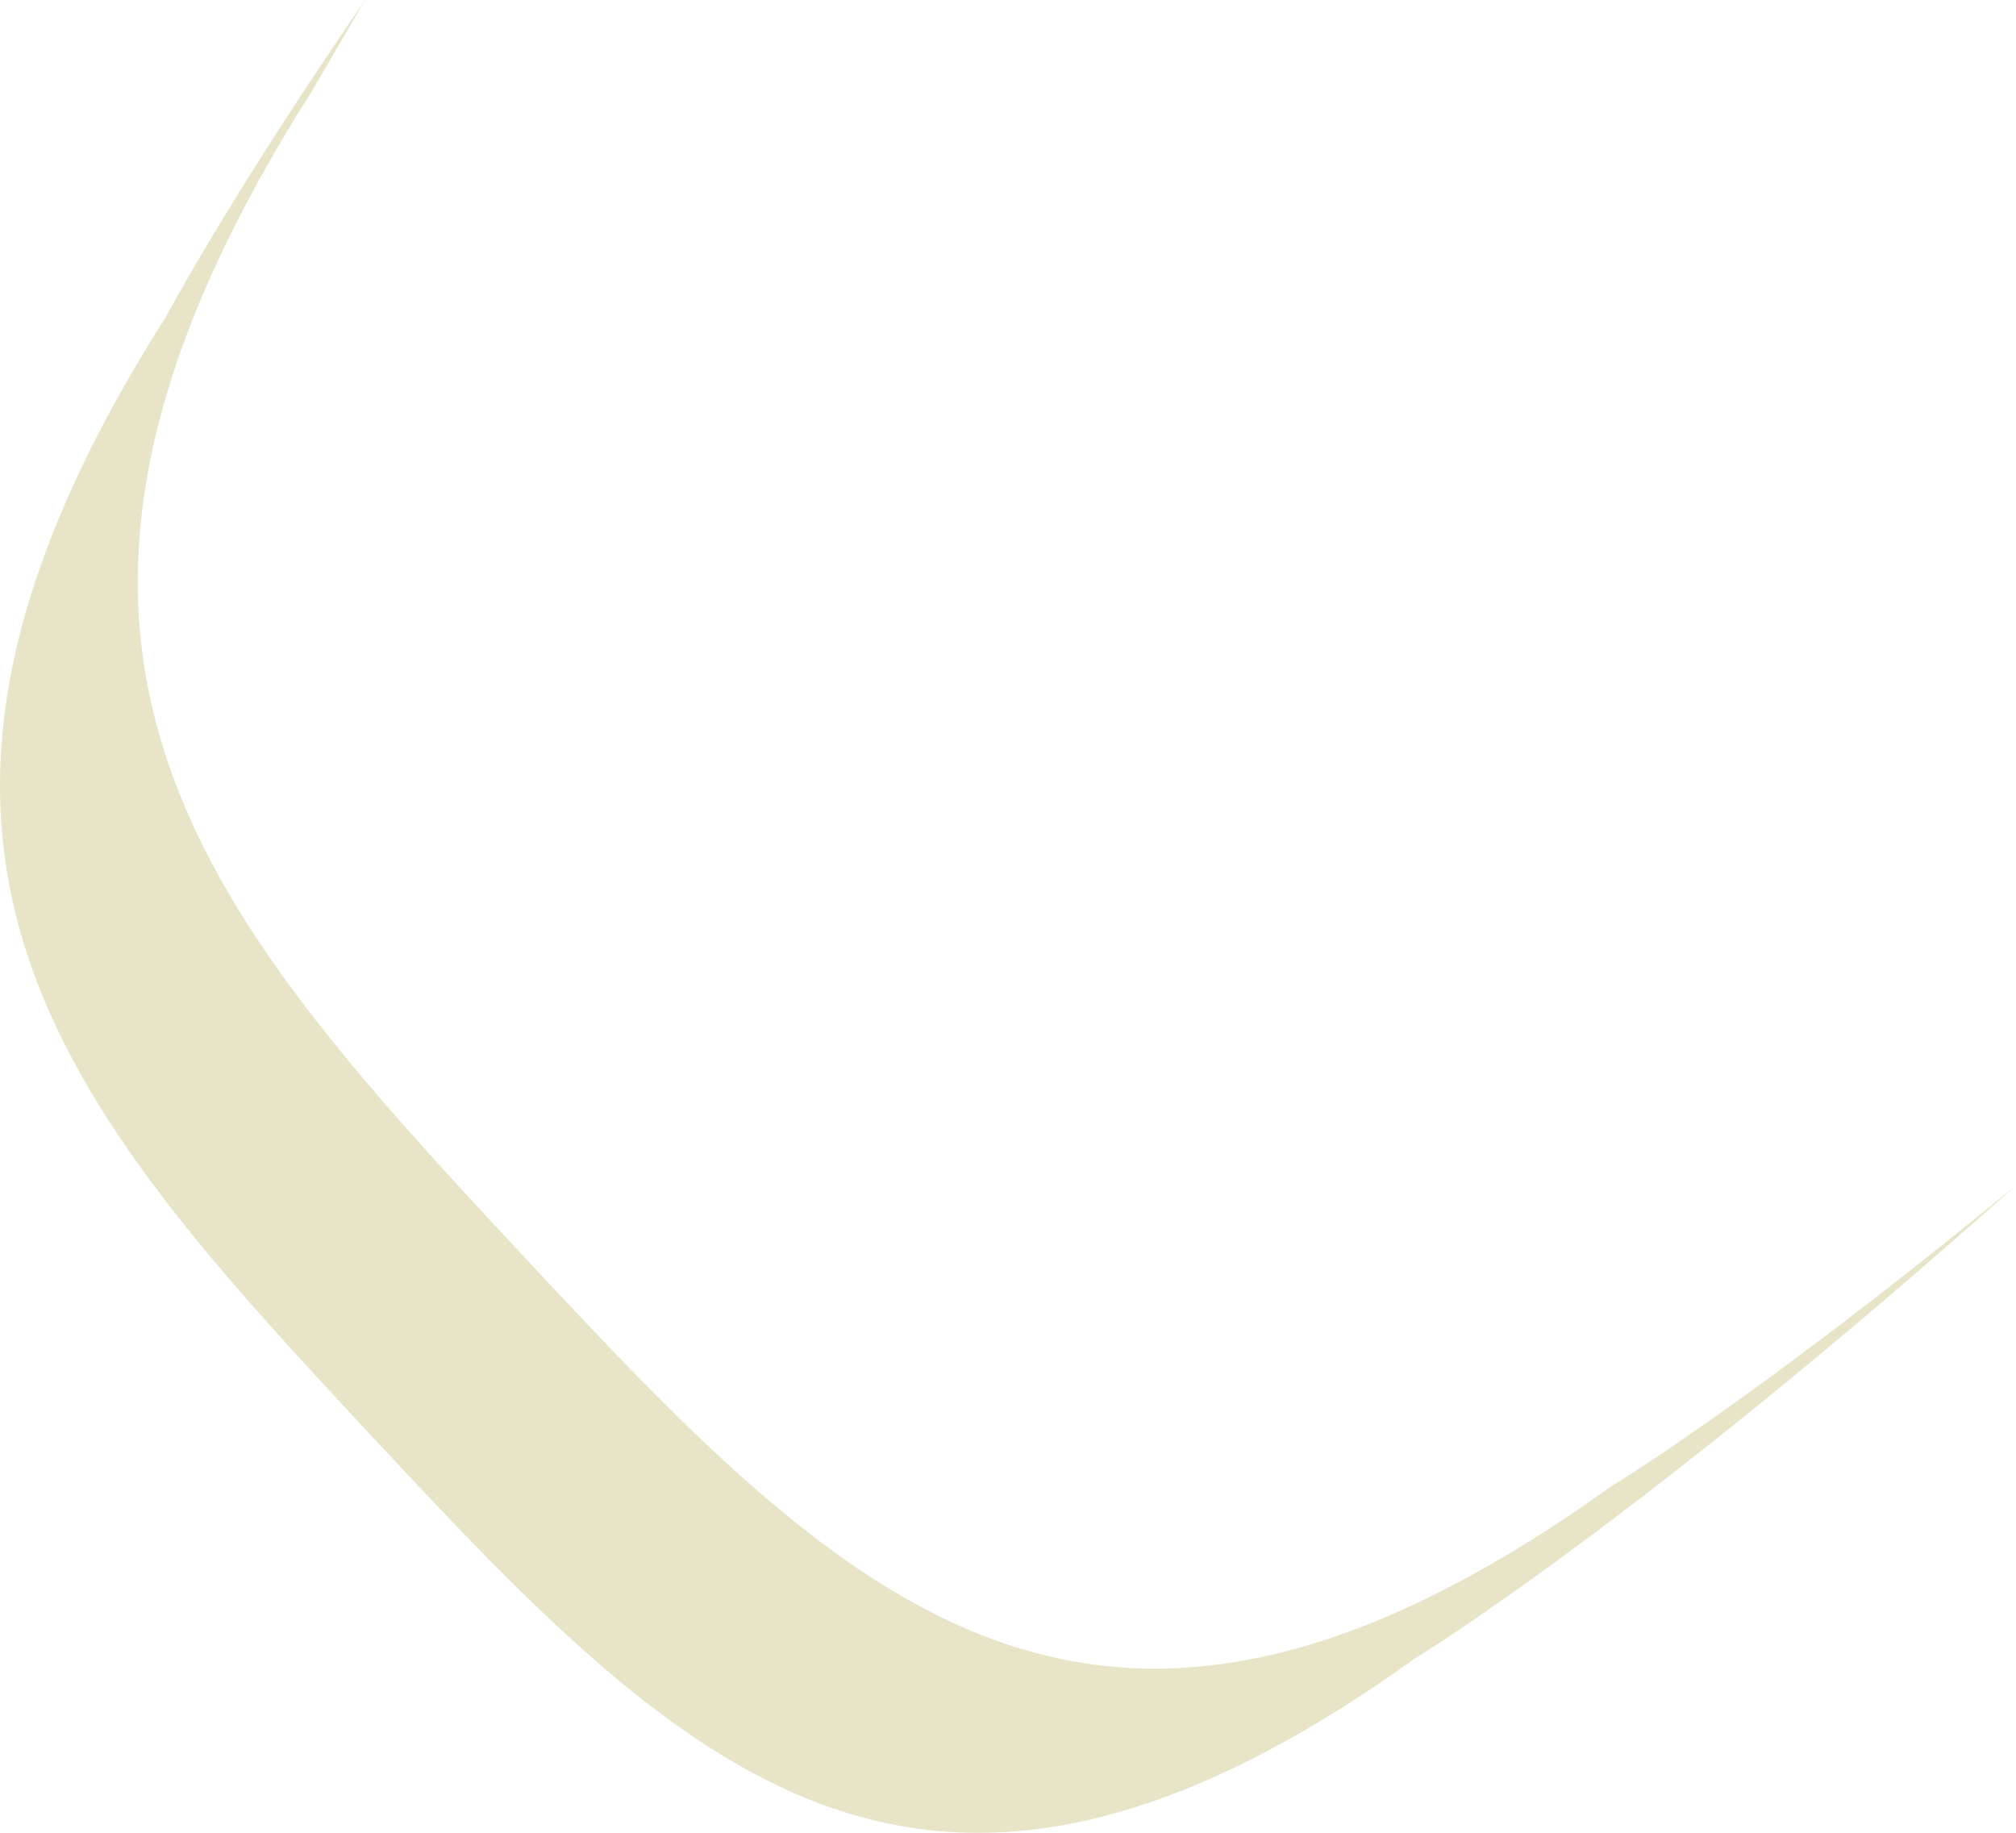 ﻿<?xml version="1.0" encoding="utf-8"?>
<svg version="1.1" xmlns:xlink="http://www.w3.org/1999/xlink" width="11px" height="10px" xmlns="http://www.w3.org/2000/svg">
  <g transform="matrix(1 0 0 1 -33 -24 )">
    <path d="M 11 6.467  C 9.586 7.631  8.792 8.109  8.792 8.109  C 5.983 10.126  4.627 8.754  2.864 6.862  C 1.081 4.949  -0.217 3.514  1.701 0.499  C 1.701 0.499  1.992 0  1.992 0  C 1.236 1.102  0.907 1.726  0.907 1.726  C -0.933 4.616  0.326 6.009  2.031 7.839  C 3.735 9.669  5.033 10.979  7.726 9.045  C 7.726 9.045  8.927 8.317  11 6.467  Z " fill-rule="nonzero" fill="#e8e4c8" stroke="none" transform="matrix(1 0 0 1 33 24 )" />
  </g>
</svg>